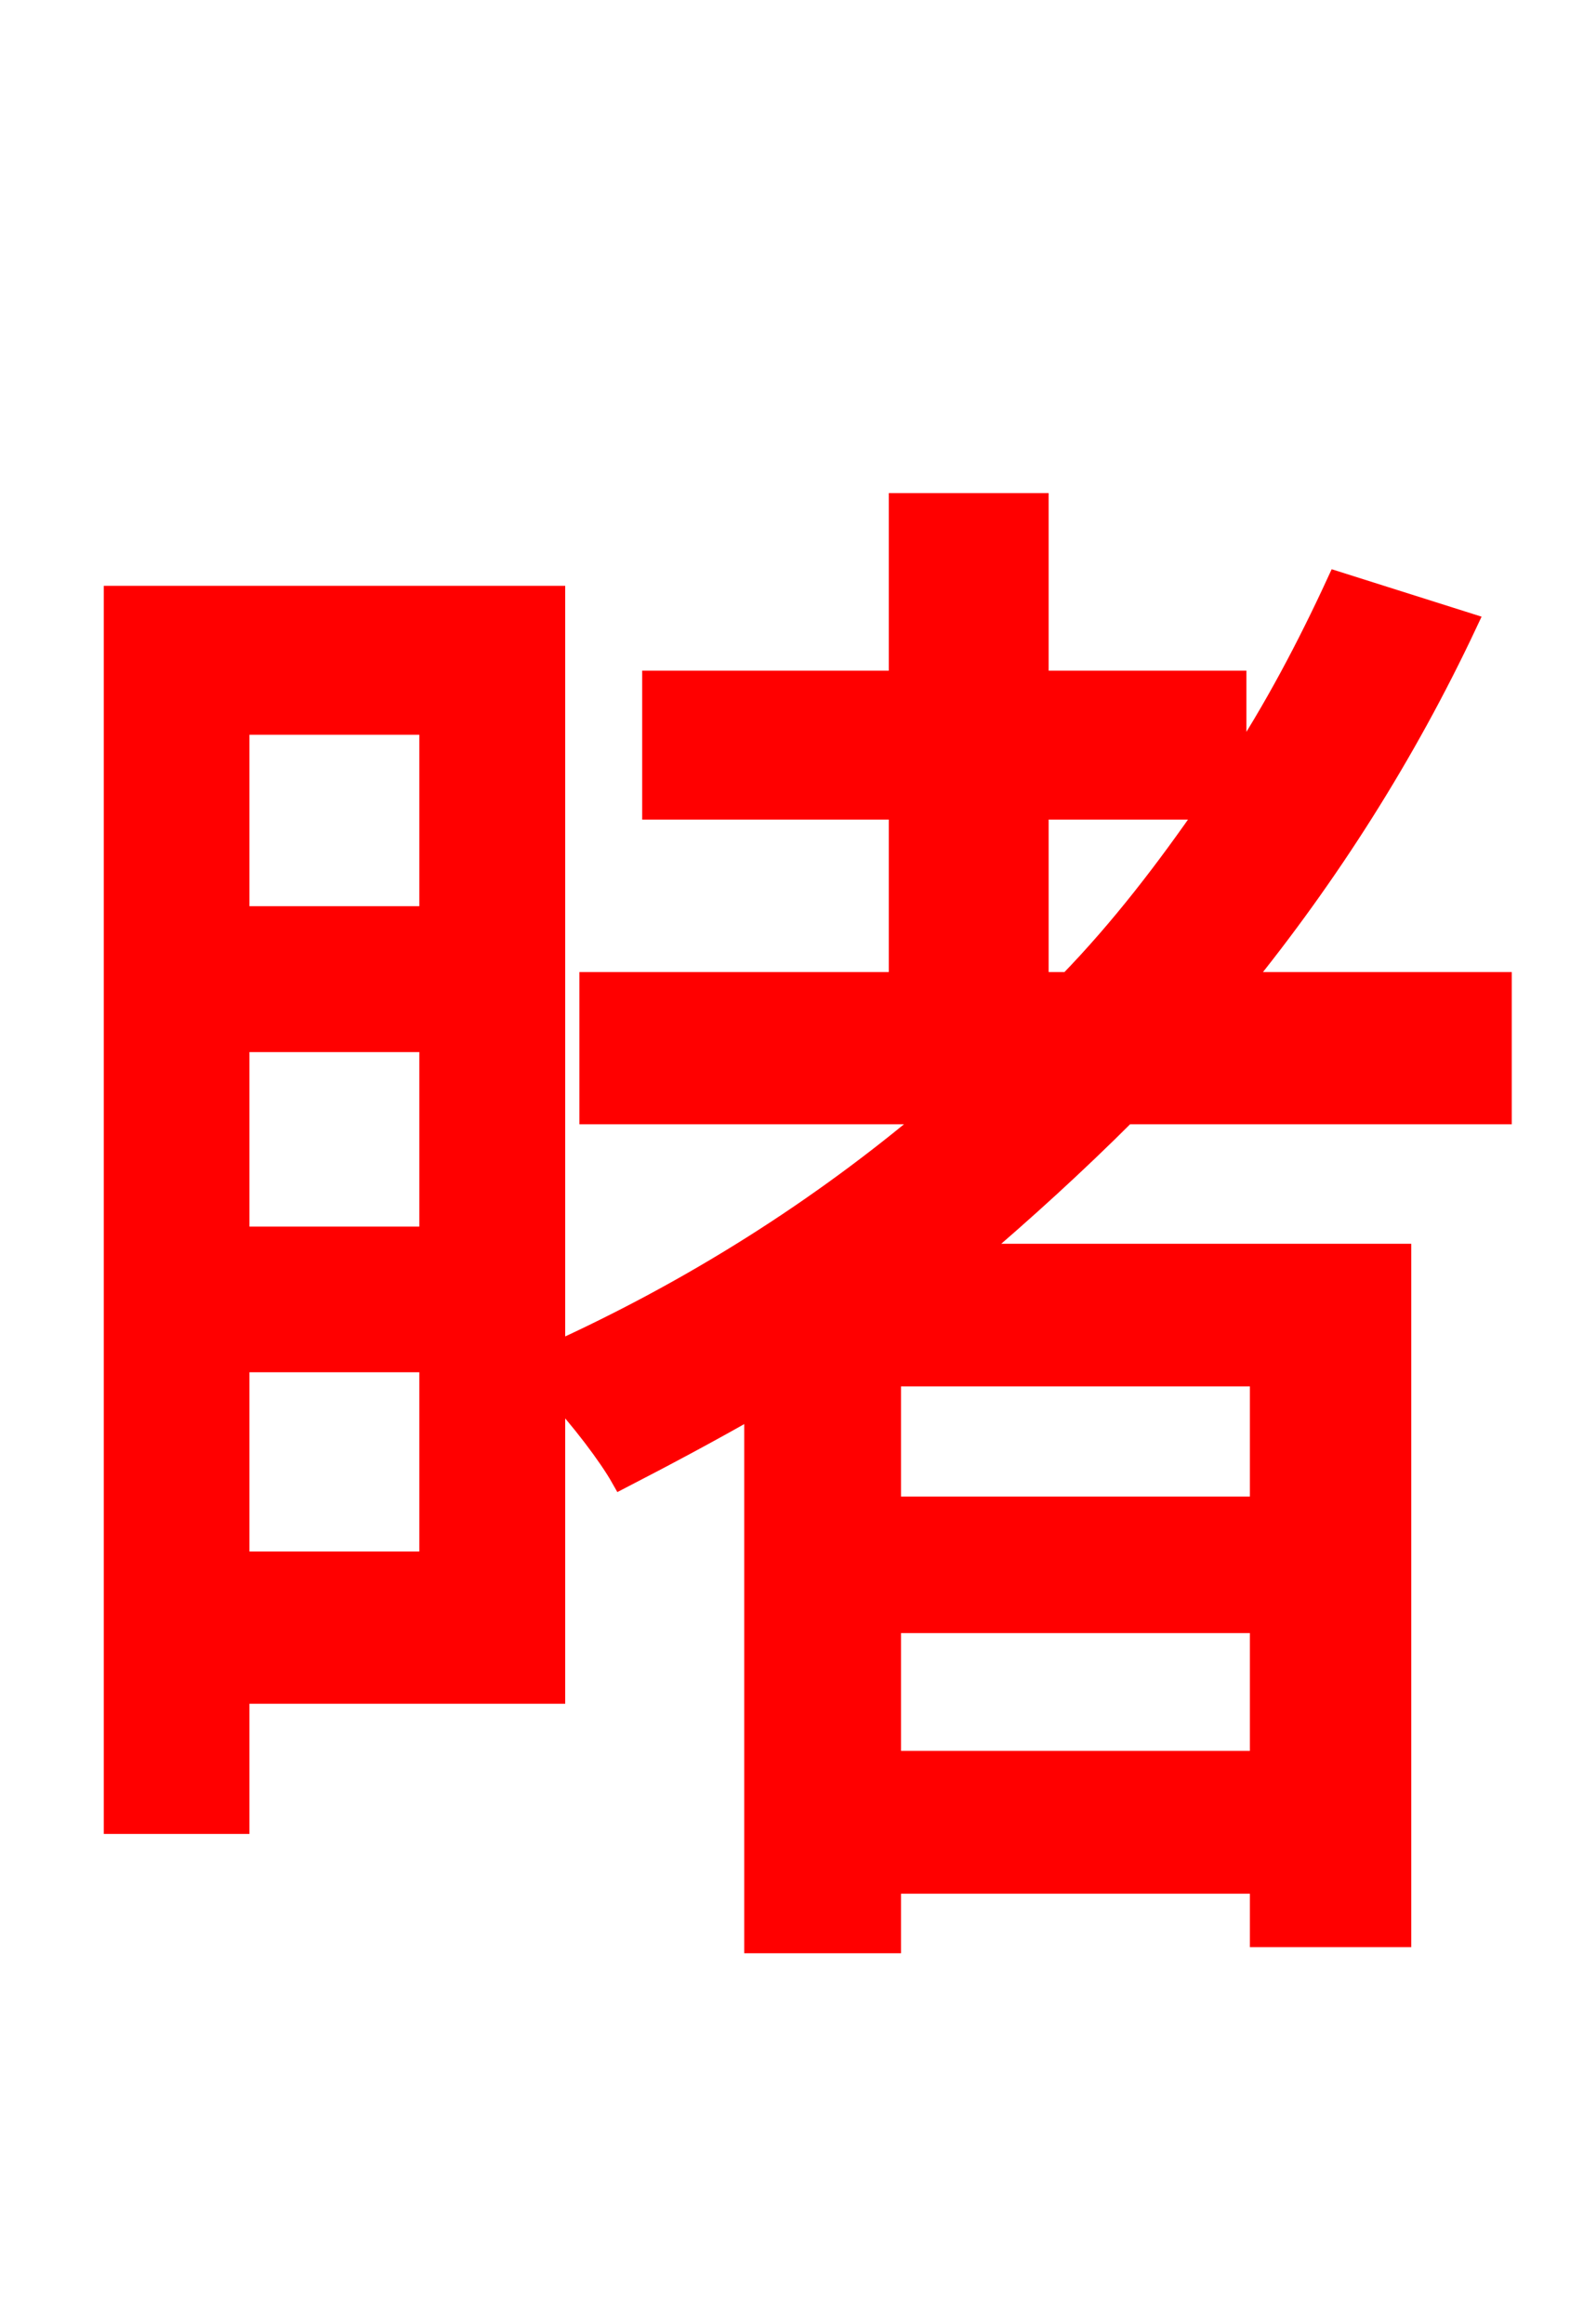 <svg xmlns="http://www.w3.org/2000/svg" xmlns:xlink="http://www.w3.org/1999/xlink" width="72" height="106.56"><path fill="red" stroke="red" d="M57.82 69.12L40.82 69.12L40.82 63.07L57.82 63.07ZM40.82 80.78L40.82 74.38L57.82 74.38L57.82 80.78ZM10.94 71.64L10.94 62.42L19.73 62.42L19.73 71.64ZM10.94 47.74L19.73 47.74L19.73 56.74L10.94 56.74ZM19.73 33.19L19.73 42.05L10.94 42.05L10.94 33.19ZM47.59 37.08L55.44 37.08C53.50 39.89 51.41 42.62 49.03 45.07L47.59 45.07ZM68.83 51.05L68.83 45.07L56.88 45.07C60.91 40.10 64.44 34.56 67.25 28.58L61.34 26.71C59.98 29.66 58.46 32.54 56.66 35.28L56.66 31.25L47.59 31.25L47.59 23.11L41.26 23.11L41.26 31.25L29.95 31.25L29.95 37.08L41.26 37.08L41.26 45.07L27.07 45.07L27.07 51.05L42.84 51.05C37.58 55.51 31.75 59.18 25.42 62.06L25.42 27.36L5.26 27.36L5.26 83.59L10.94 83.59L10.94 77.62L25.42 77.62L25.42 63.72C26.64 65.02 27.94 66.74 28.51 67.75C30.60 66.67 32.62 65.59 34.63 64.44L34.63 89.06L40.82 89.06L40.82 86.33L57.82 86.33L57.82 88.78L64.22 88.78L64.22 57.53L44.57 57.53C46.94 55.51 49.32 53.35 51.62 51.05Z"/></svg>

